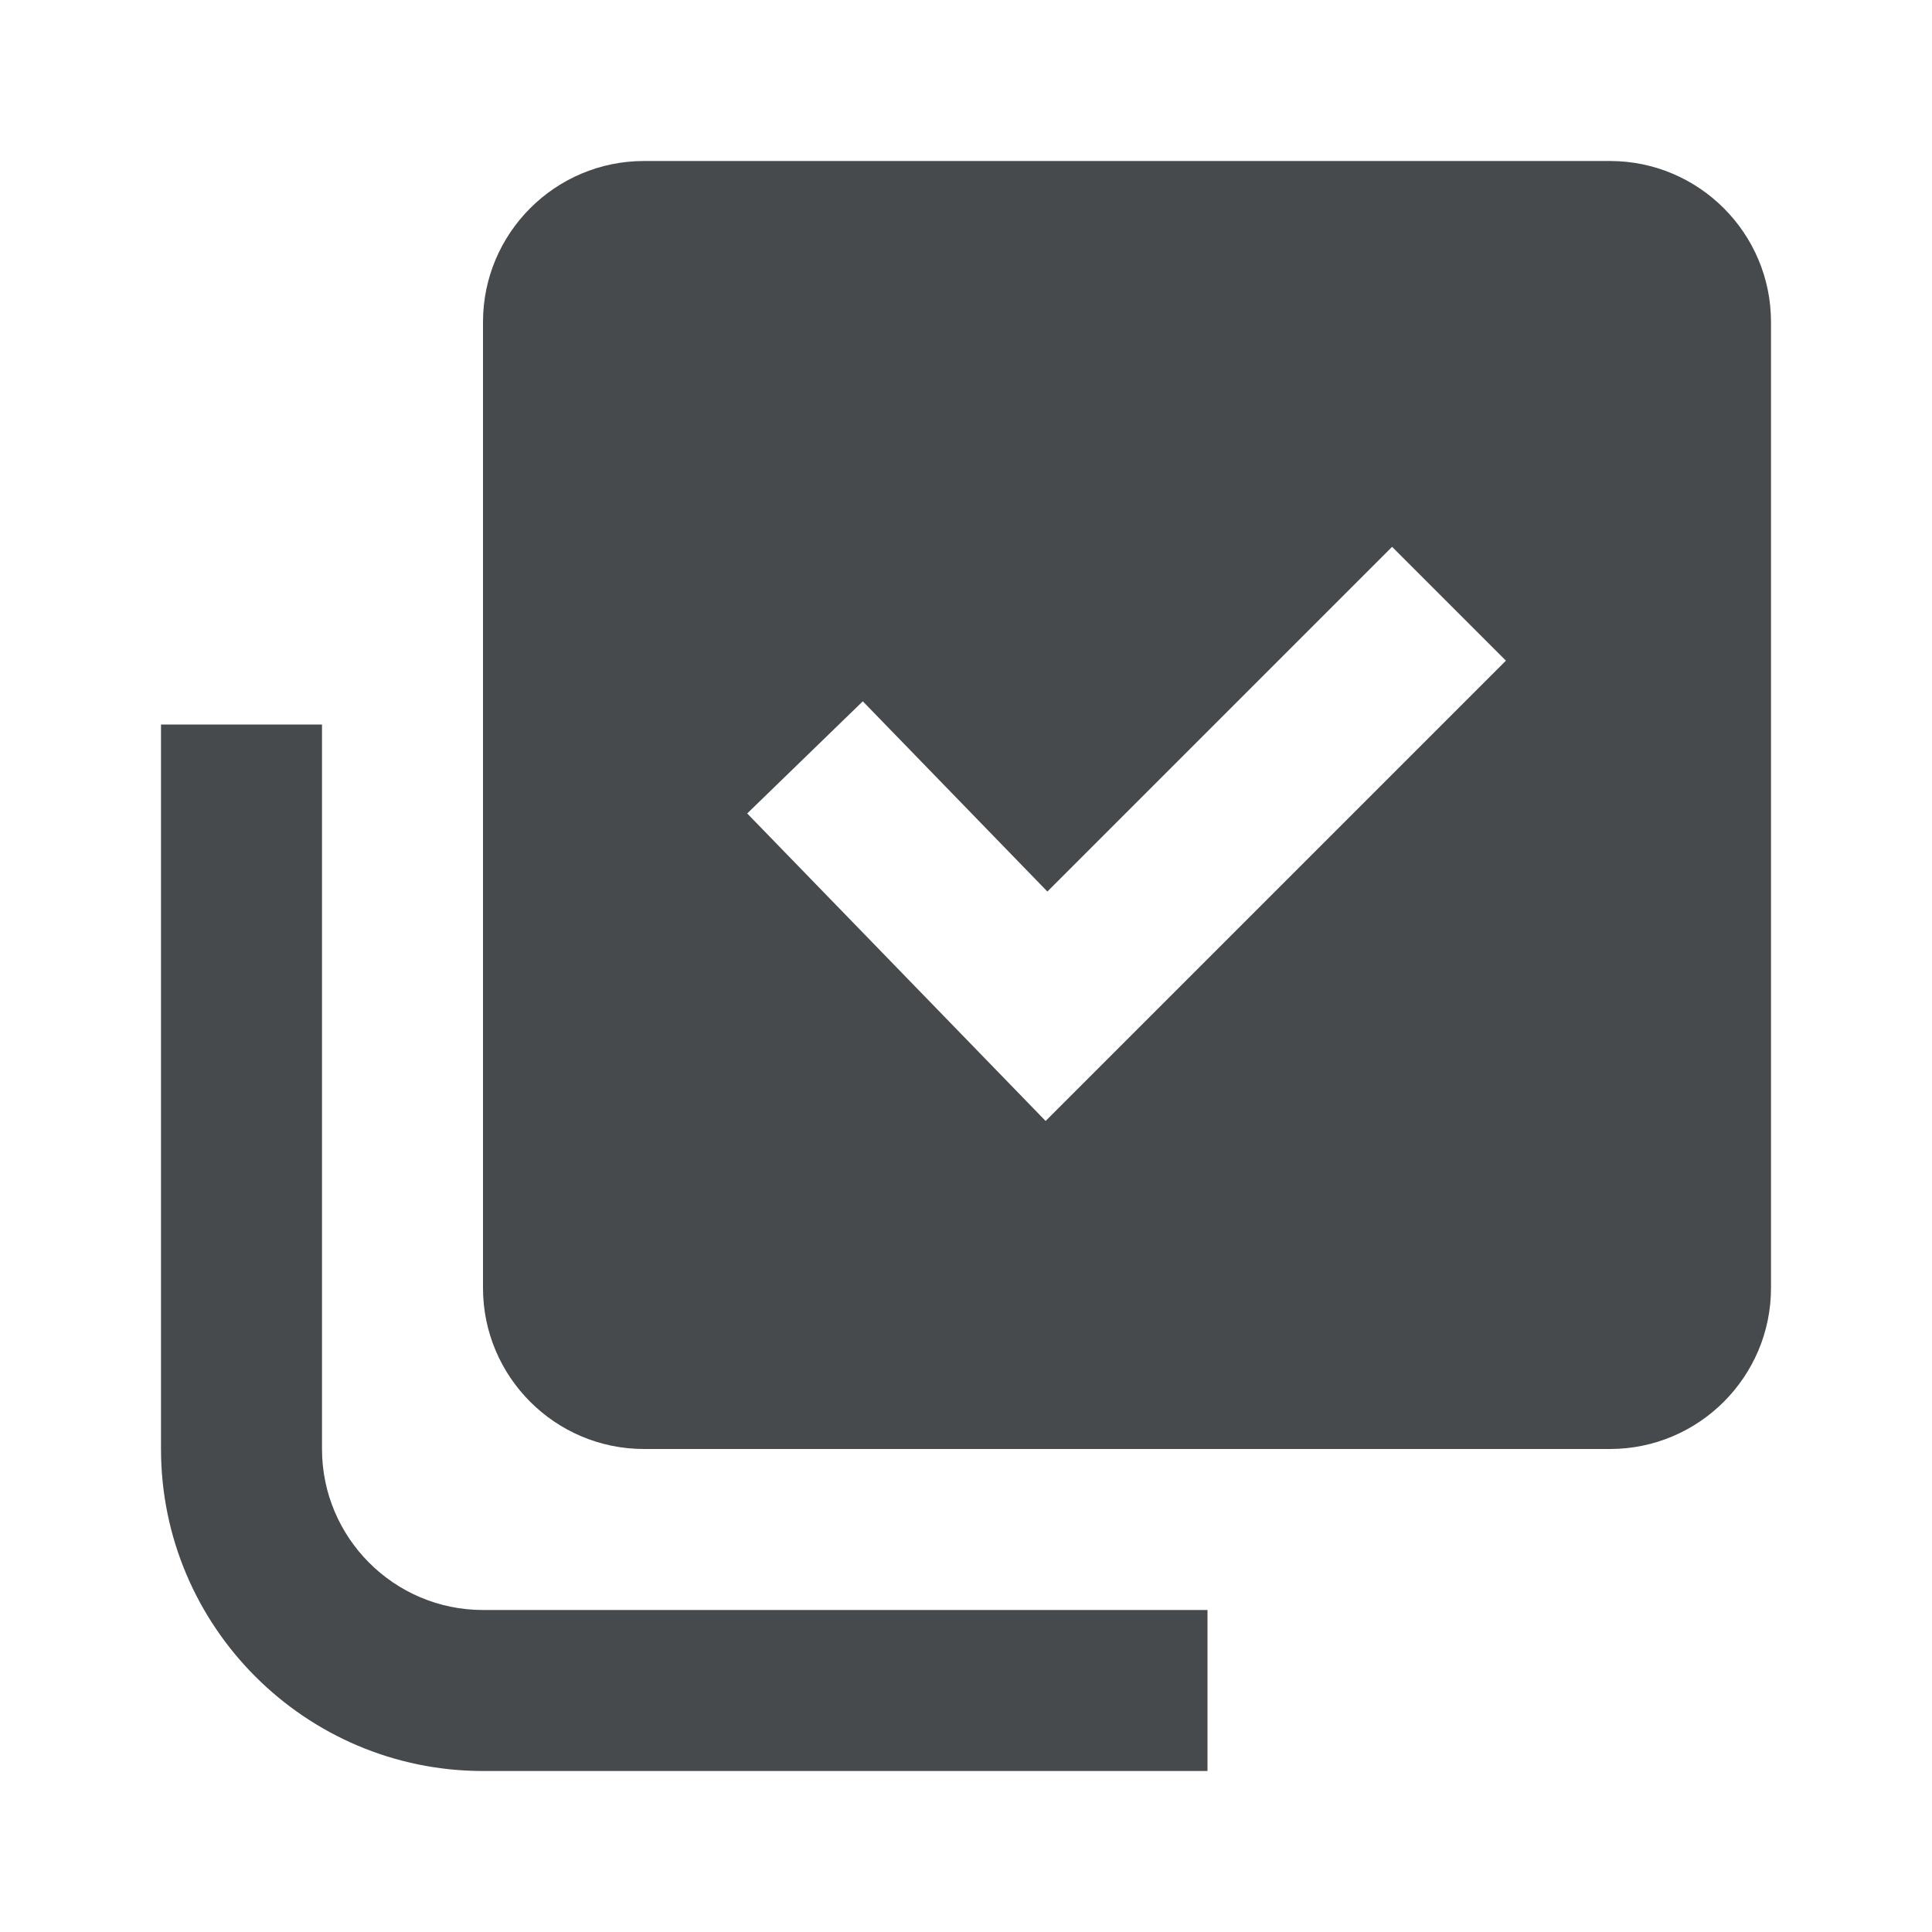 <svg width="24" height="24" viewBox="0 0 24 24" fill="none" xmlns="http://www.w3.org/2000/svg">
<path d="M20 2H8C6.897 2 6 2.897 6 4V16C6 17.103 6.897 18 8 18H20C21.103 18 22 17.103 22 16V4C22 2.897 21.103 2 20 2ZM12.989 13.925L9.282 10.105L10.718 8.712L13.011 11.075L17.293 6.793L18.707 8.207L12.989 13.925Z" fill="#464A4D"/>
<path d="M4 18V9H2V18C2 20.206 3.794 22 6 22H15V20H6C4.897 20 4 19.103 4 18Z" fill="#464A4D"/>
</svg>
